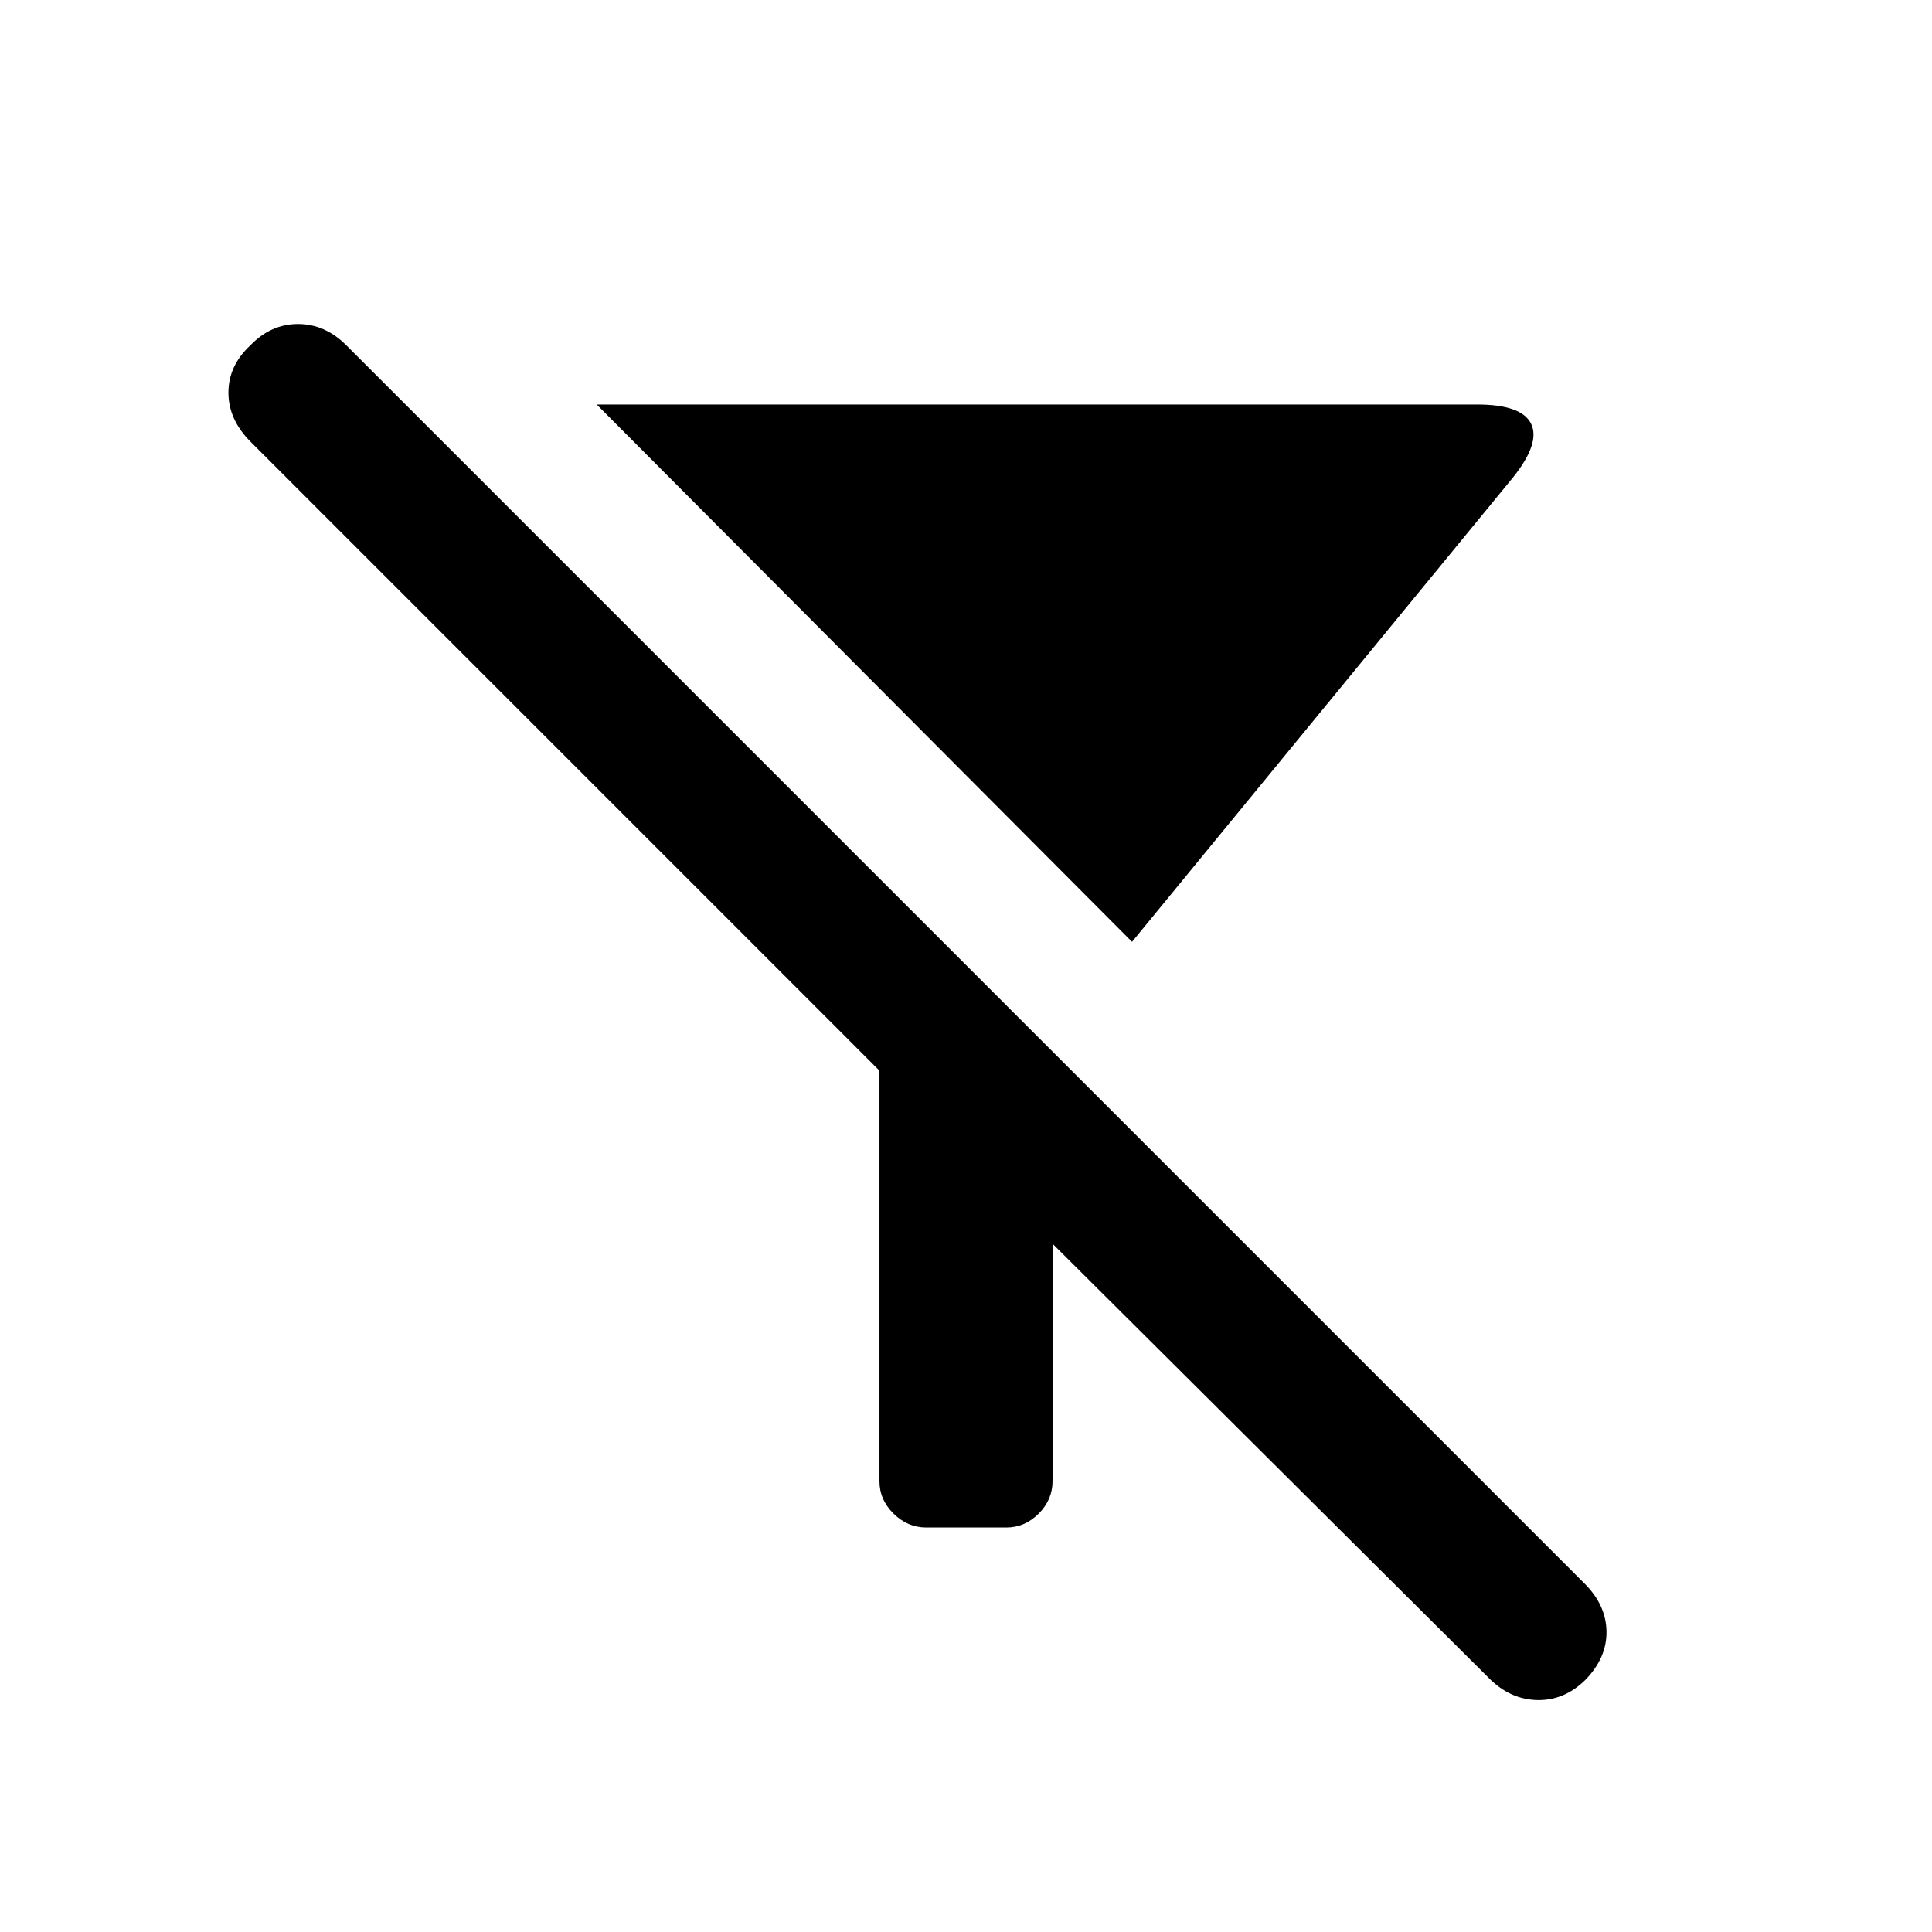 <svg xmlns="http://www.w3.org/2000/svg" height="20" viewBox="0 -960 960 960" width="20"><path d="m562.5-492-266-267h437.4q22.1 0 26.85 9.5T752-723L562.5-492ZM523-342v118q0 9.2-6.88 16.1-6.89 6.9-16.06 6.9h-39.88q-9.18 0-16.18-6.9t-7-16.1v-204L124.53-740.47q-11.03-11.03-11.03-24.45 0-13.41 11-23.58 10.17-10.5 23.58-10.5 13.42 0 24.02 10.6l615.3 615.3q10.6 10.6 10.85 23.6.25 13-10.25 23.98-10.5 10.52-24 10.27T740-126L523-342Z"/></svg>